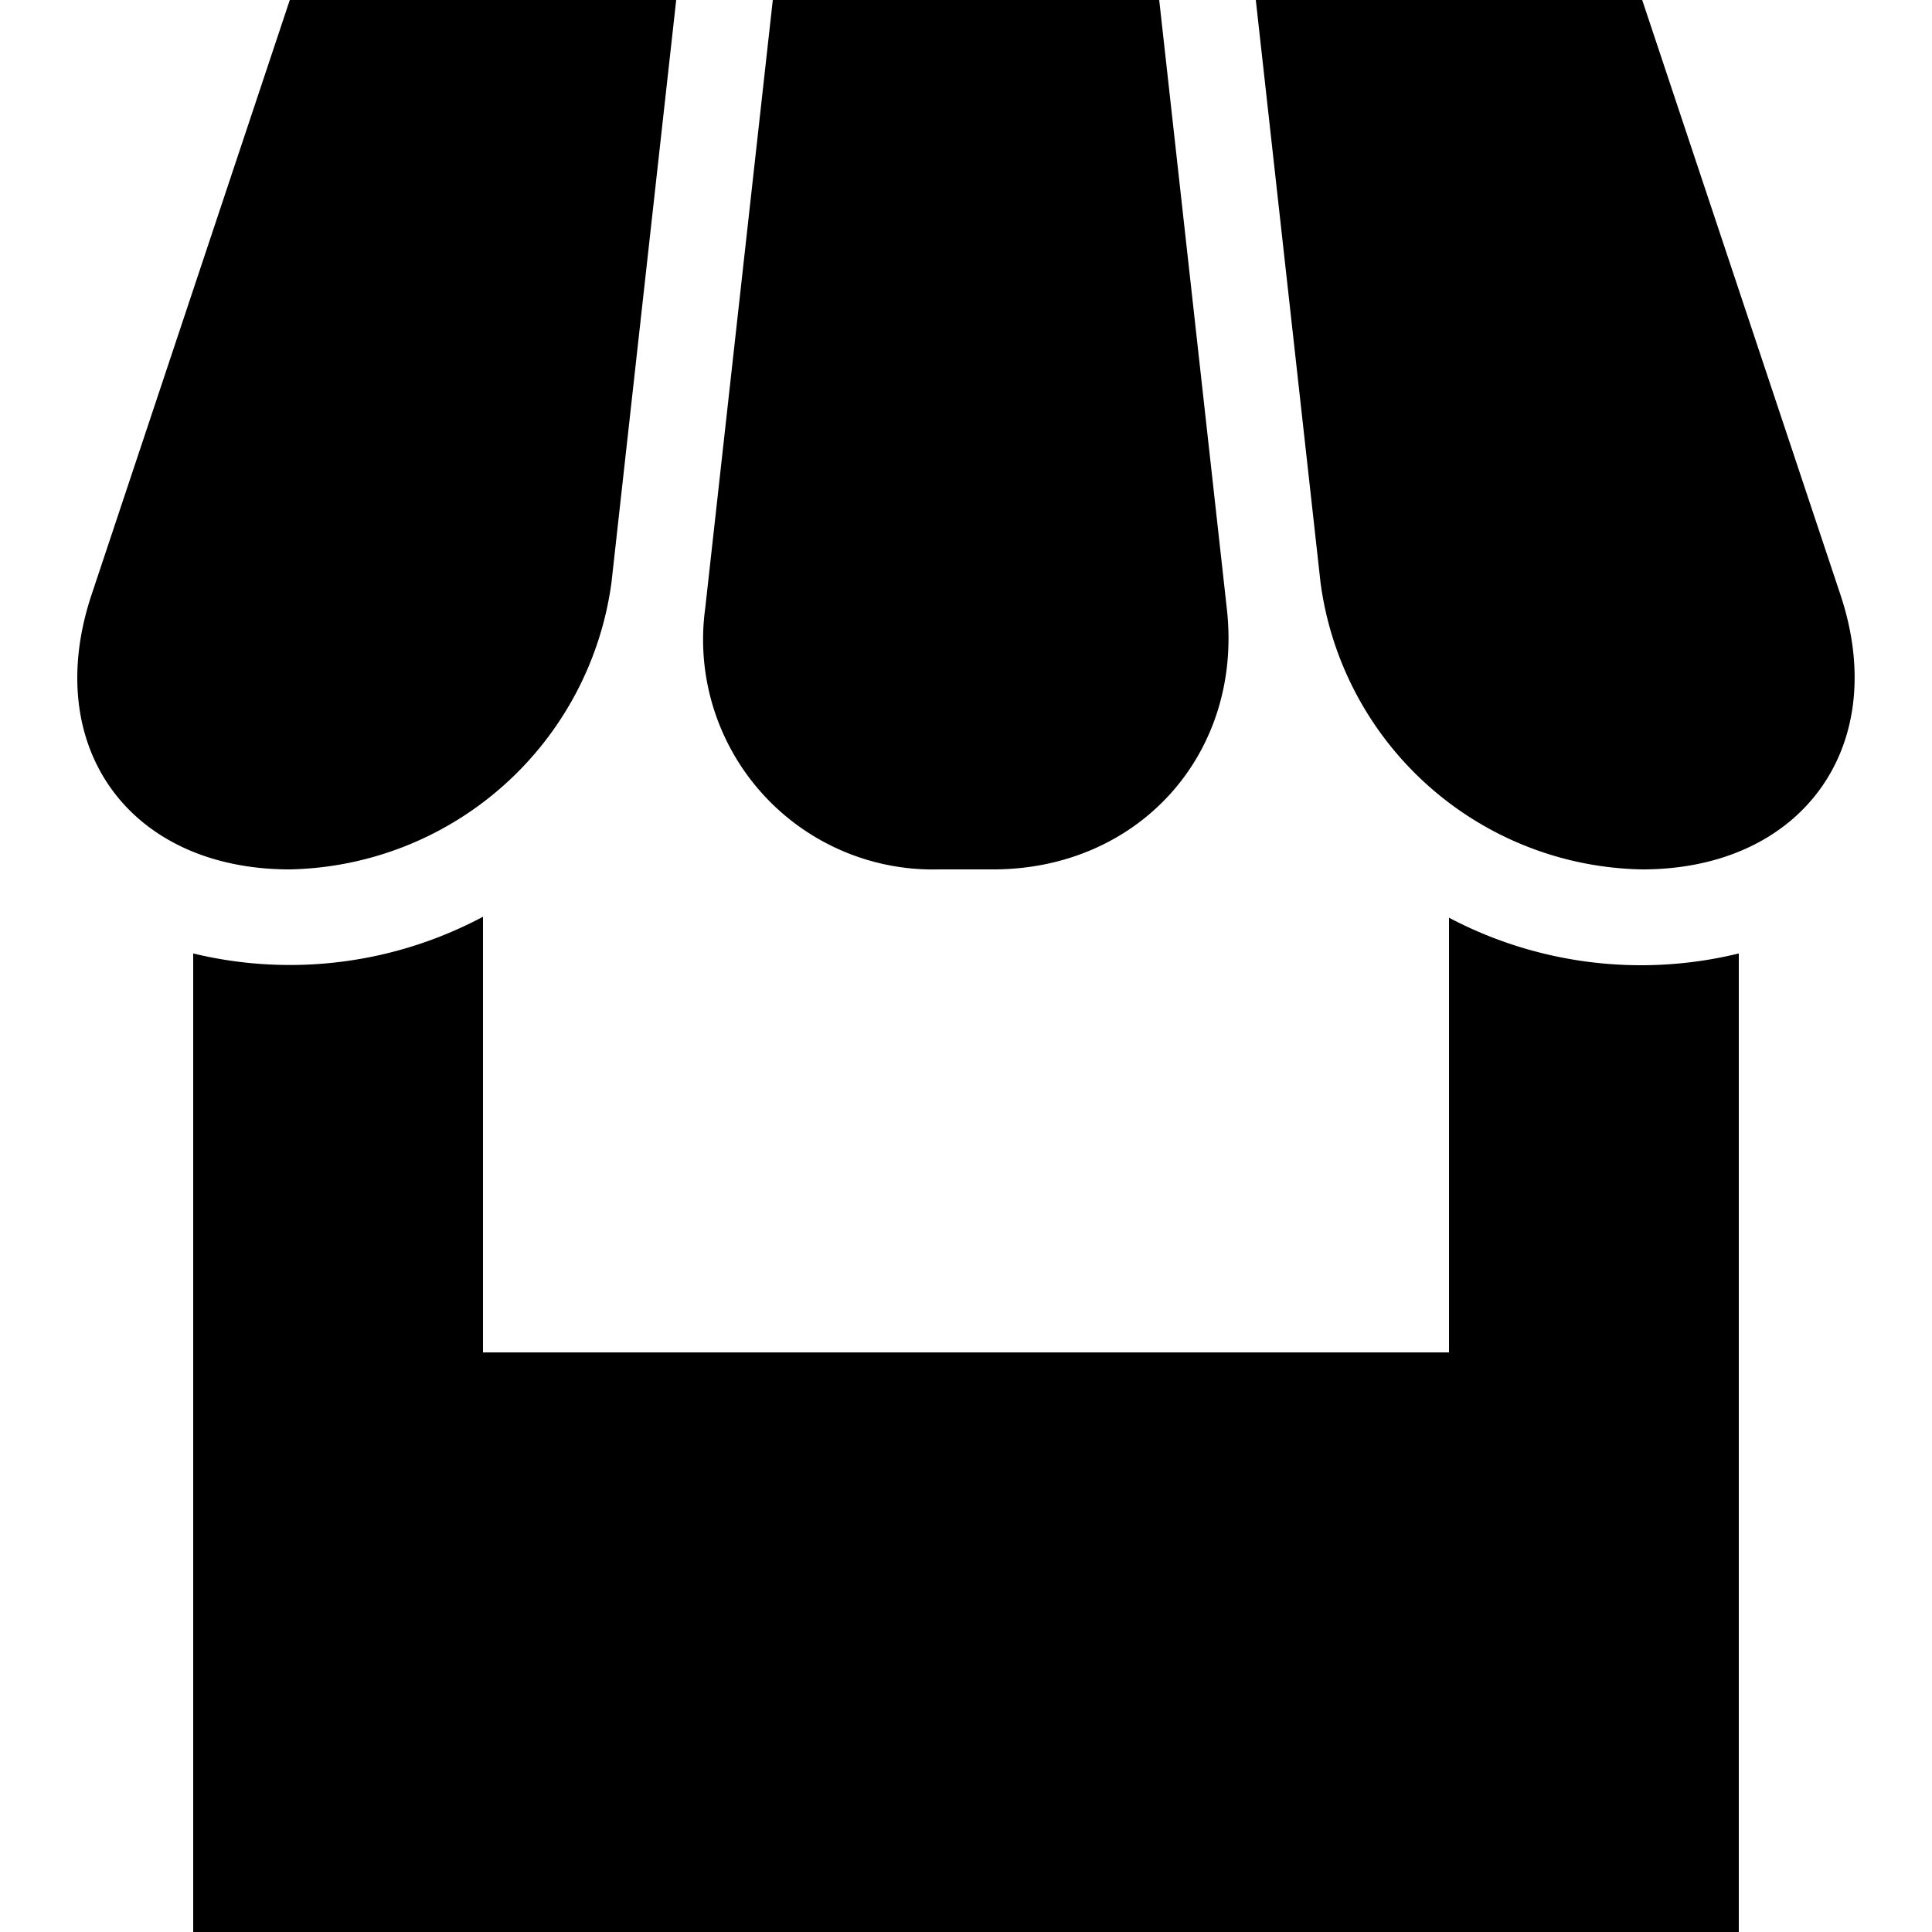 <svg xmlns="http://www.w3.org/2000/svg" viewBox="0 0 20 20">
    <path d="M18 9.87V20H2V9.87a4.25 4.25 0 0 0 3-.38V14h10V9.5a4.26 4.26 0 0 0 3 .37M3 0h4l-.67 6.03A3.43 3.43 0 0 1 3 9C1.34 9 .42 7.73.95 6.15zm5 0h4l.7 6.3c.17 1.5-.91 2.7-2.42 2.7h-.56A2.38 2.38 0 0 1 7.3 6.3zm5 0h4l2.05 6.15C19.58 7.73 18.65 9 17 9a3.42 3.42 0 0 1-3.33-2.97z"/>
</svg>
